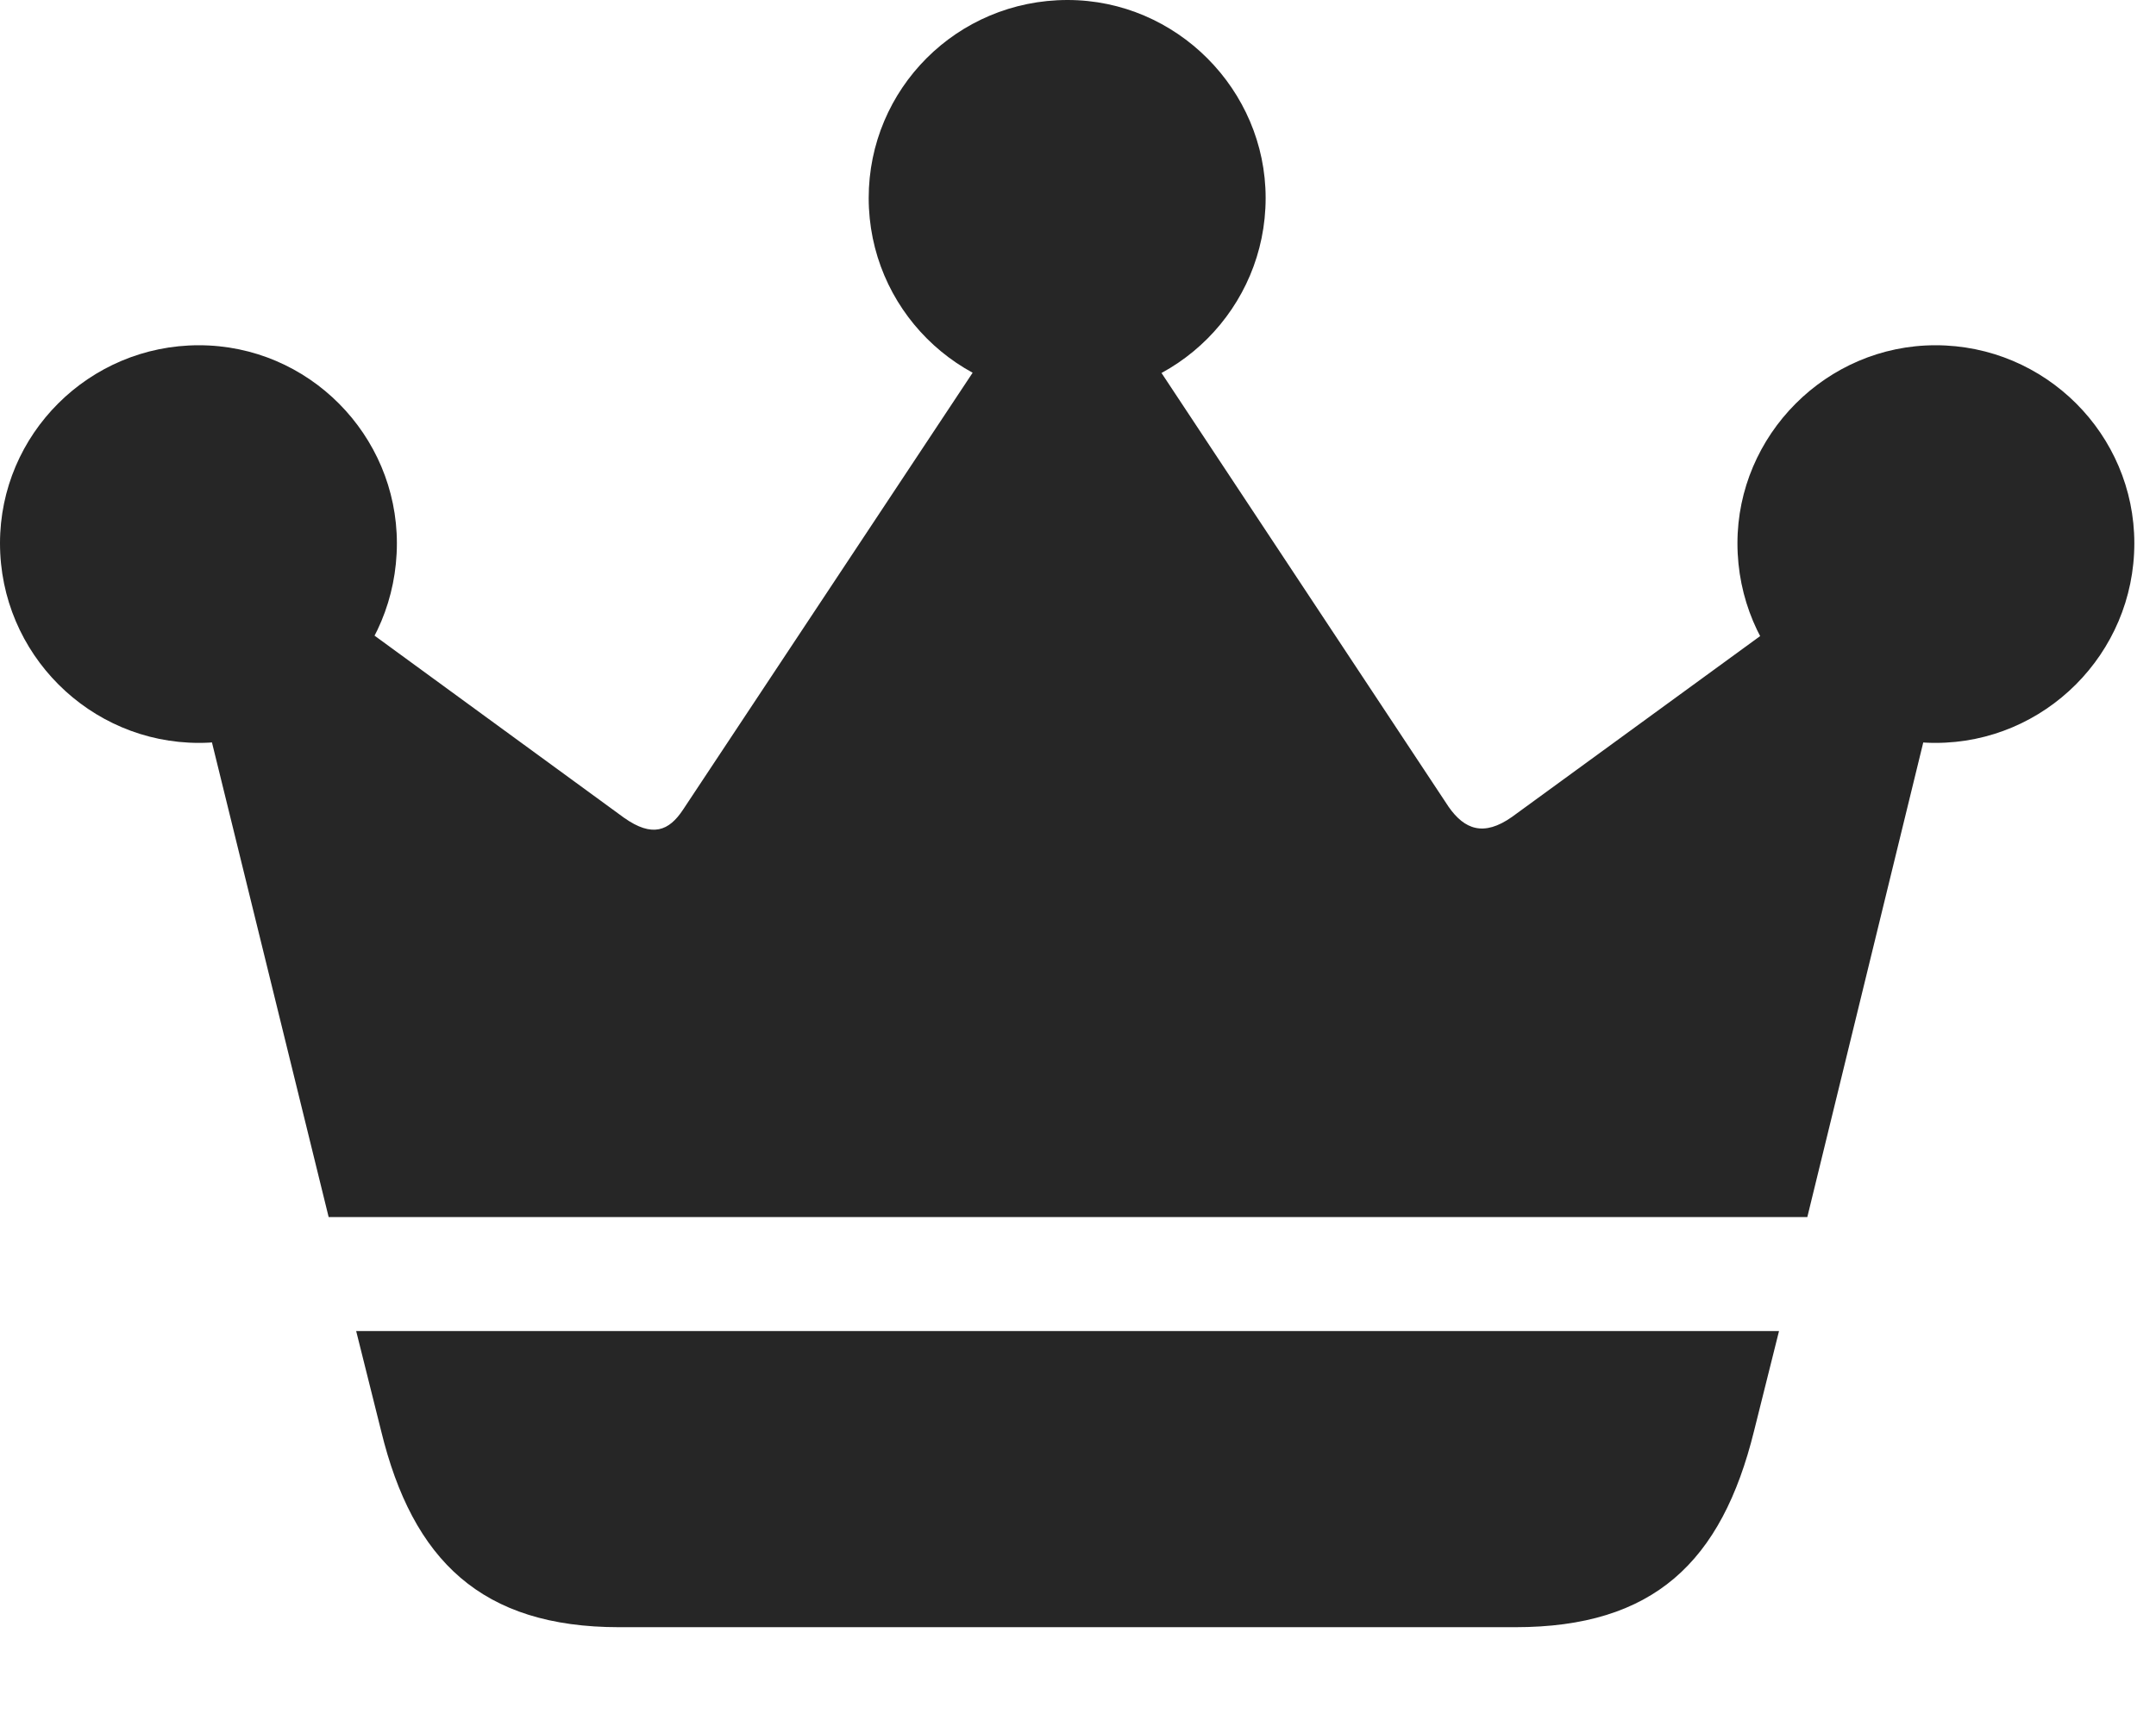 <?xml version="1.0" encoding="UTF-8"?>
<!--Generator: Apple Native CoreSVG 326-->
<!DOCTYPE svg
PUBLIC "-//W3C//DTD SVG 1.1//EN"
       "http://www.w3.org/Graphics/SVG/1.1/DTD/svg11.dtd">
<svg version="1.1" xmlns="http://www.w3.org/2000/svg" xmlns:xlink="http://www.w3.org/1999/xlink" viewBox="0 0 35.424 28.479">
 <g>
  <rect height="28.479" opacity="0" width="35.424" x="0" y="0"/>
  <path d="M5.852 21.875L6.262 23.516C6.781 25.648 7.916 26.742 10.172 26.742L24.896 26.742C27.166 26.742 28.287 25.676 28.82 23.516L29.23 21.875ZM5.4 20.002L29.695 20.002L32.266 9.475L31.145 8.832L24.842 13.426C24.377 13.754 24.062 13.631 23.803 13.262L17.869 4.293L17.213 4.266L11.225 13.303C10.992 13.658 10.719 13.768 10.254 13.44L4.074 8.928L2.762 9.27ZM3.268 12.209C5.072 12.209 6.521 10.746 6.521 8.928C6.521 7.15 5.072 5.674 3.268 5.674C1.463 5.674 0 7.137 0 8.928C0 10.746 1.477 12.209 3.268 12.209ZM17.541 6.521C19.332 6.521 20.795 5.059 20.795 3.254C20.795 1.477 19.332 0 17.541 0C15.723 0 14.273 1.463 14.273 3.254C14.273 5.059 15.736 6.521 17.541 6.521ZM31.801 12.209C33.592 12.209 35.068 10.746 35.068 8.928C35.068 7.137 33.605 5.674 31.801 5.674C30.01 5.674 28.547 7.15 28.547 8.928C28.547 10.746 30.01 12.209 31.801 12.209Z" fill="black" fill-opacity="0.85"/>
 </g>
</svg>
